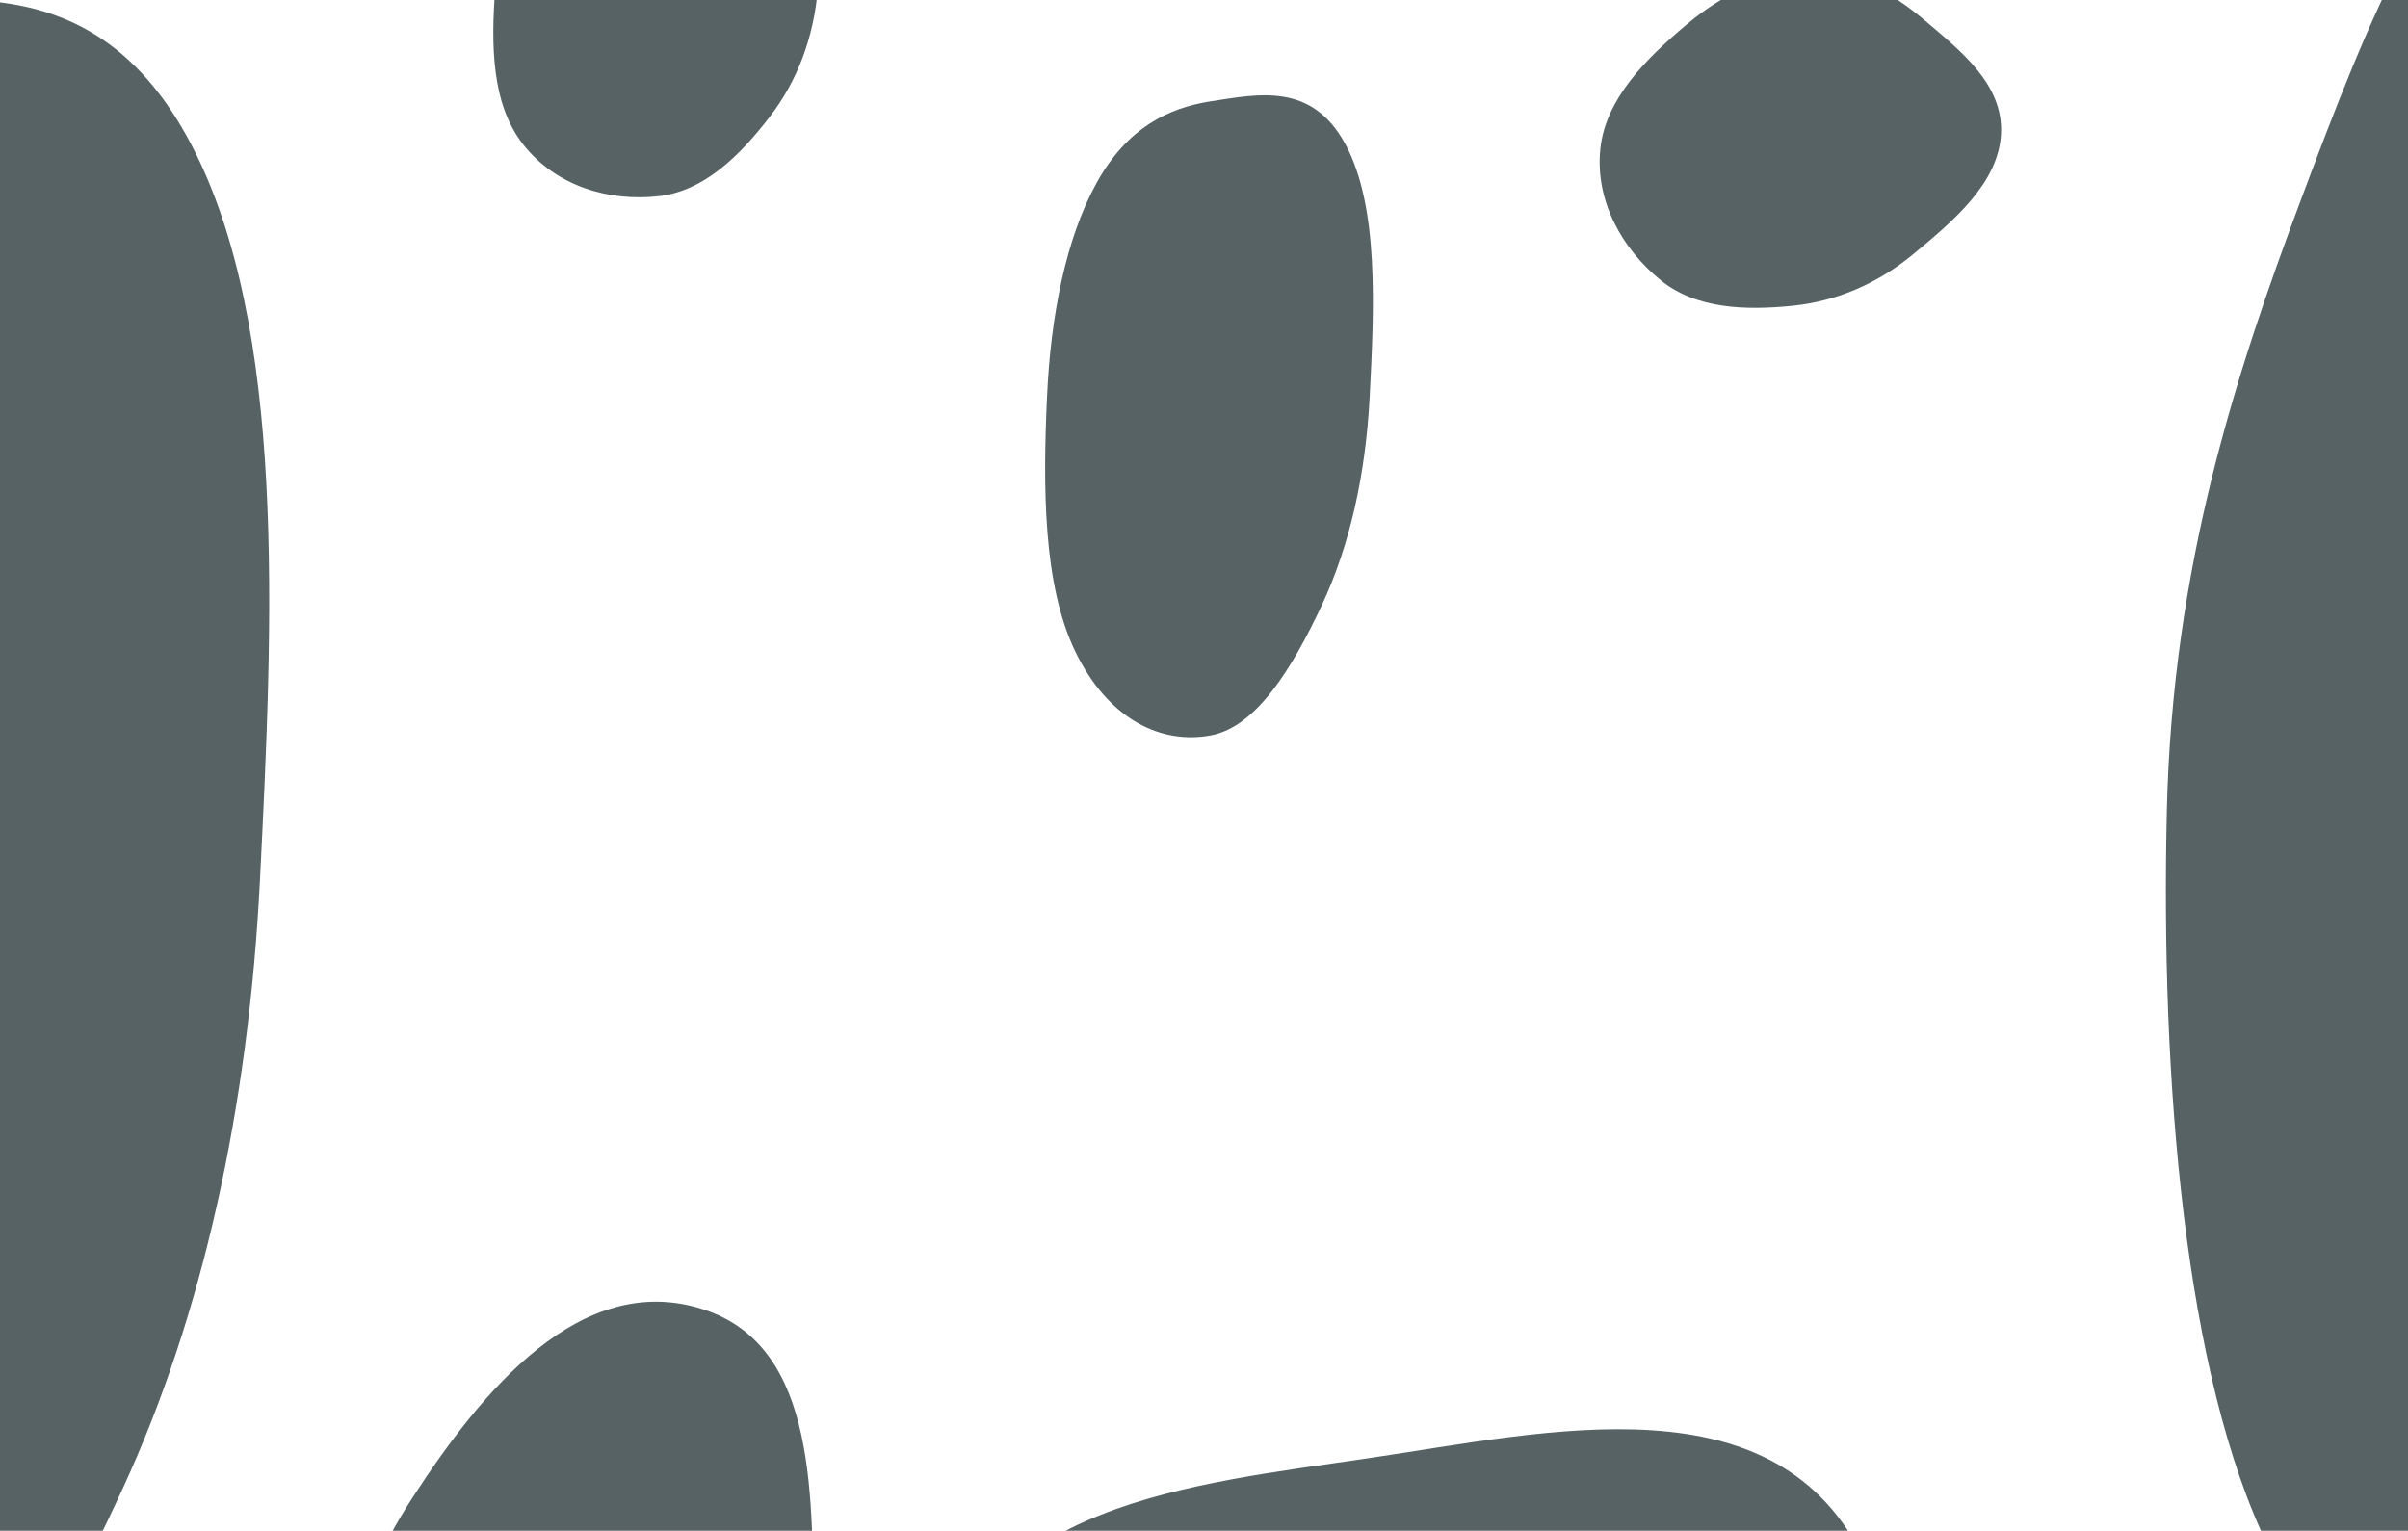 <svg xmlns="http://www.w3.org/2000/svg" width="1280" height="814" fill="none"><g fill="#0F1F24" fill-rule="evenodd" clip-rule="evenodd" filter="url(#a)" opacity=".7"><path d="M-103.582 9.294C-31.762-1.891 50.251-20.7 101.386 76.306c51.209 97.146 43.698 254.387 36.802 391.637-6.094 121.292-30.606 231.51-72.708 323.03-45.65 99.23-100.266 189.277-169.062 202.518-75.113 14.459-156.16-23.408-206.937-130.151-49.264-103.563-49.357-255.966-43.063-395.397 5.655-125.277 28.454-245.521 75.924-332.609 46.531-85.365 109.782-116.028 174.076-126.04ZM727.237 775.403c97.203-14.362 217.495-43.463 264.109 54.609 48.084 101.167-31.571 204.418-105.173 279.778-66.432 68.02-154.541 116.41-238.22 71.83-96.916-51.63-172.485-164.02-150.103-278.698 20.168-103.333 134.941-113.566 229.387-127.519ZM432.751 864.141c-1.557-65.68 3.196-148.216-59.428-168.076-64.6-20.487-117.257 43.478-154.097 100.36-33.252 51.34-52.693 114.797-17.784 165.025 40.431 58.17 114.482 95.54 179.783 68.07 58.84-24.76 53.038-101.563 51.526-165.379ZM1540.58 424.755c-2.67 119.449-13.88 237.709-47.36 321.591-32.97 82.593-80.43 104.126-127.62 116.795-54.8 14.712-115.79 48.287-159.32-39.762-45.26-91.524-57.82-250.688-54.46-392.611 3.06-129.476 36.33-231.161 71.43-324.977 35.83-95.78 74.3-194.014 127.44-206.626 57.18-13.571 119.31 30.697 158.36 138.796 37.18 102.904 34.56 251.357 31.53 386.794ZM643.742 53.85c25.048-3.831 53.65-10.274 71.484 22.955 17.86 33.278 15.24 87.141 12.835 134.156-2.125 41.549-10.674 79.304-25.357 110.654-15.921 33.992-34.968 64.837-58.962 69.373-26.196 4.952-54.461-8.018-72.17-44.583-17.181-35.476-17.213-87.681-15.018-135.444 1.972-42.914 9.923-84.103 26.479-113.936 16.228-29.241 38.287-39.745 60.709-43.175ZM350.409-102.052c25.048-2.344 53.65-6.287 71.484 14.048 17.859 20.366 15.239 53.329 12.835 82.1-2.126 25.428-10.674 48.533-25.358 67.719-15.92 20.802-34.968 39.679-58.961 42.455-26.196 3.03-54.462-4.907-72.17-27.284-17.181-21.71-17.214-53.66-15.019-82.89 1.973-26.262 9.924-51.469 26.479-69.725 16.228-17.896 38.287-24.324 60.71-26.423ZM1023.05 10.79c19.17 16.27 41.93 34.003 40.62 60.33-1.32 26.366-25.57 46.583-46.82 64.146-18.78 15.521-40.491 24.911-63.841 27.306-25.319 2.595-51.522 1.674-70.249-13.557-20.447-16.63-34.888-42.082-32.101-69.688 2.703-26.783 24.404-48.21 45.819-66.23 19.241-16.189 41.961-27.413 65.994-27.85 23.558-.43 43.408 10.976 60.578 25.542Z"/></g><defs><filter id="a" width="2335.95" height="1740.18" x="-575.111" y="-322.667" color-interpolation-filters="sRGB" filterUnits="userSpaceOnUse"><feFlood flood-opacity="0" result="BackgroundImageFix"/><feBlend in="SourceGraphic" in2="BackgroundImageFix" result="shape"/><feGaussianBlur result="effect1_foregroundBlur_512_579" stdDeviation="109.333"/></filter></defs></svg>